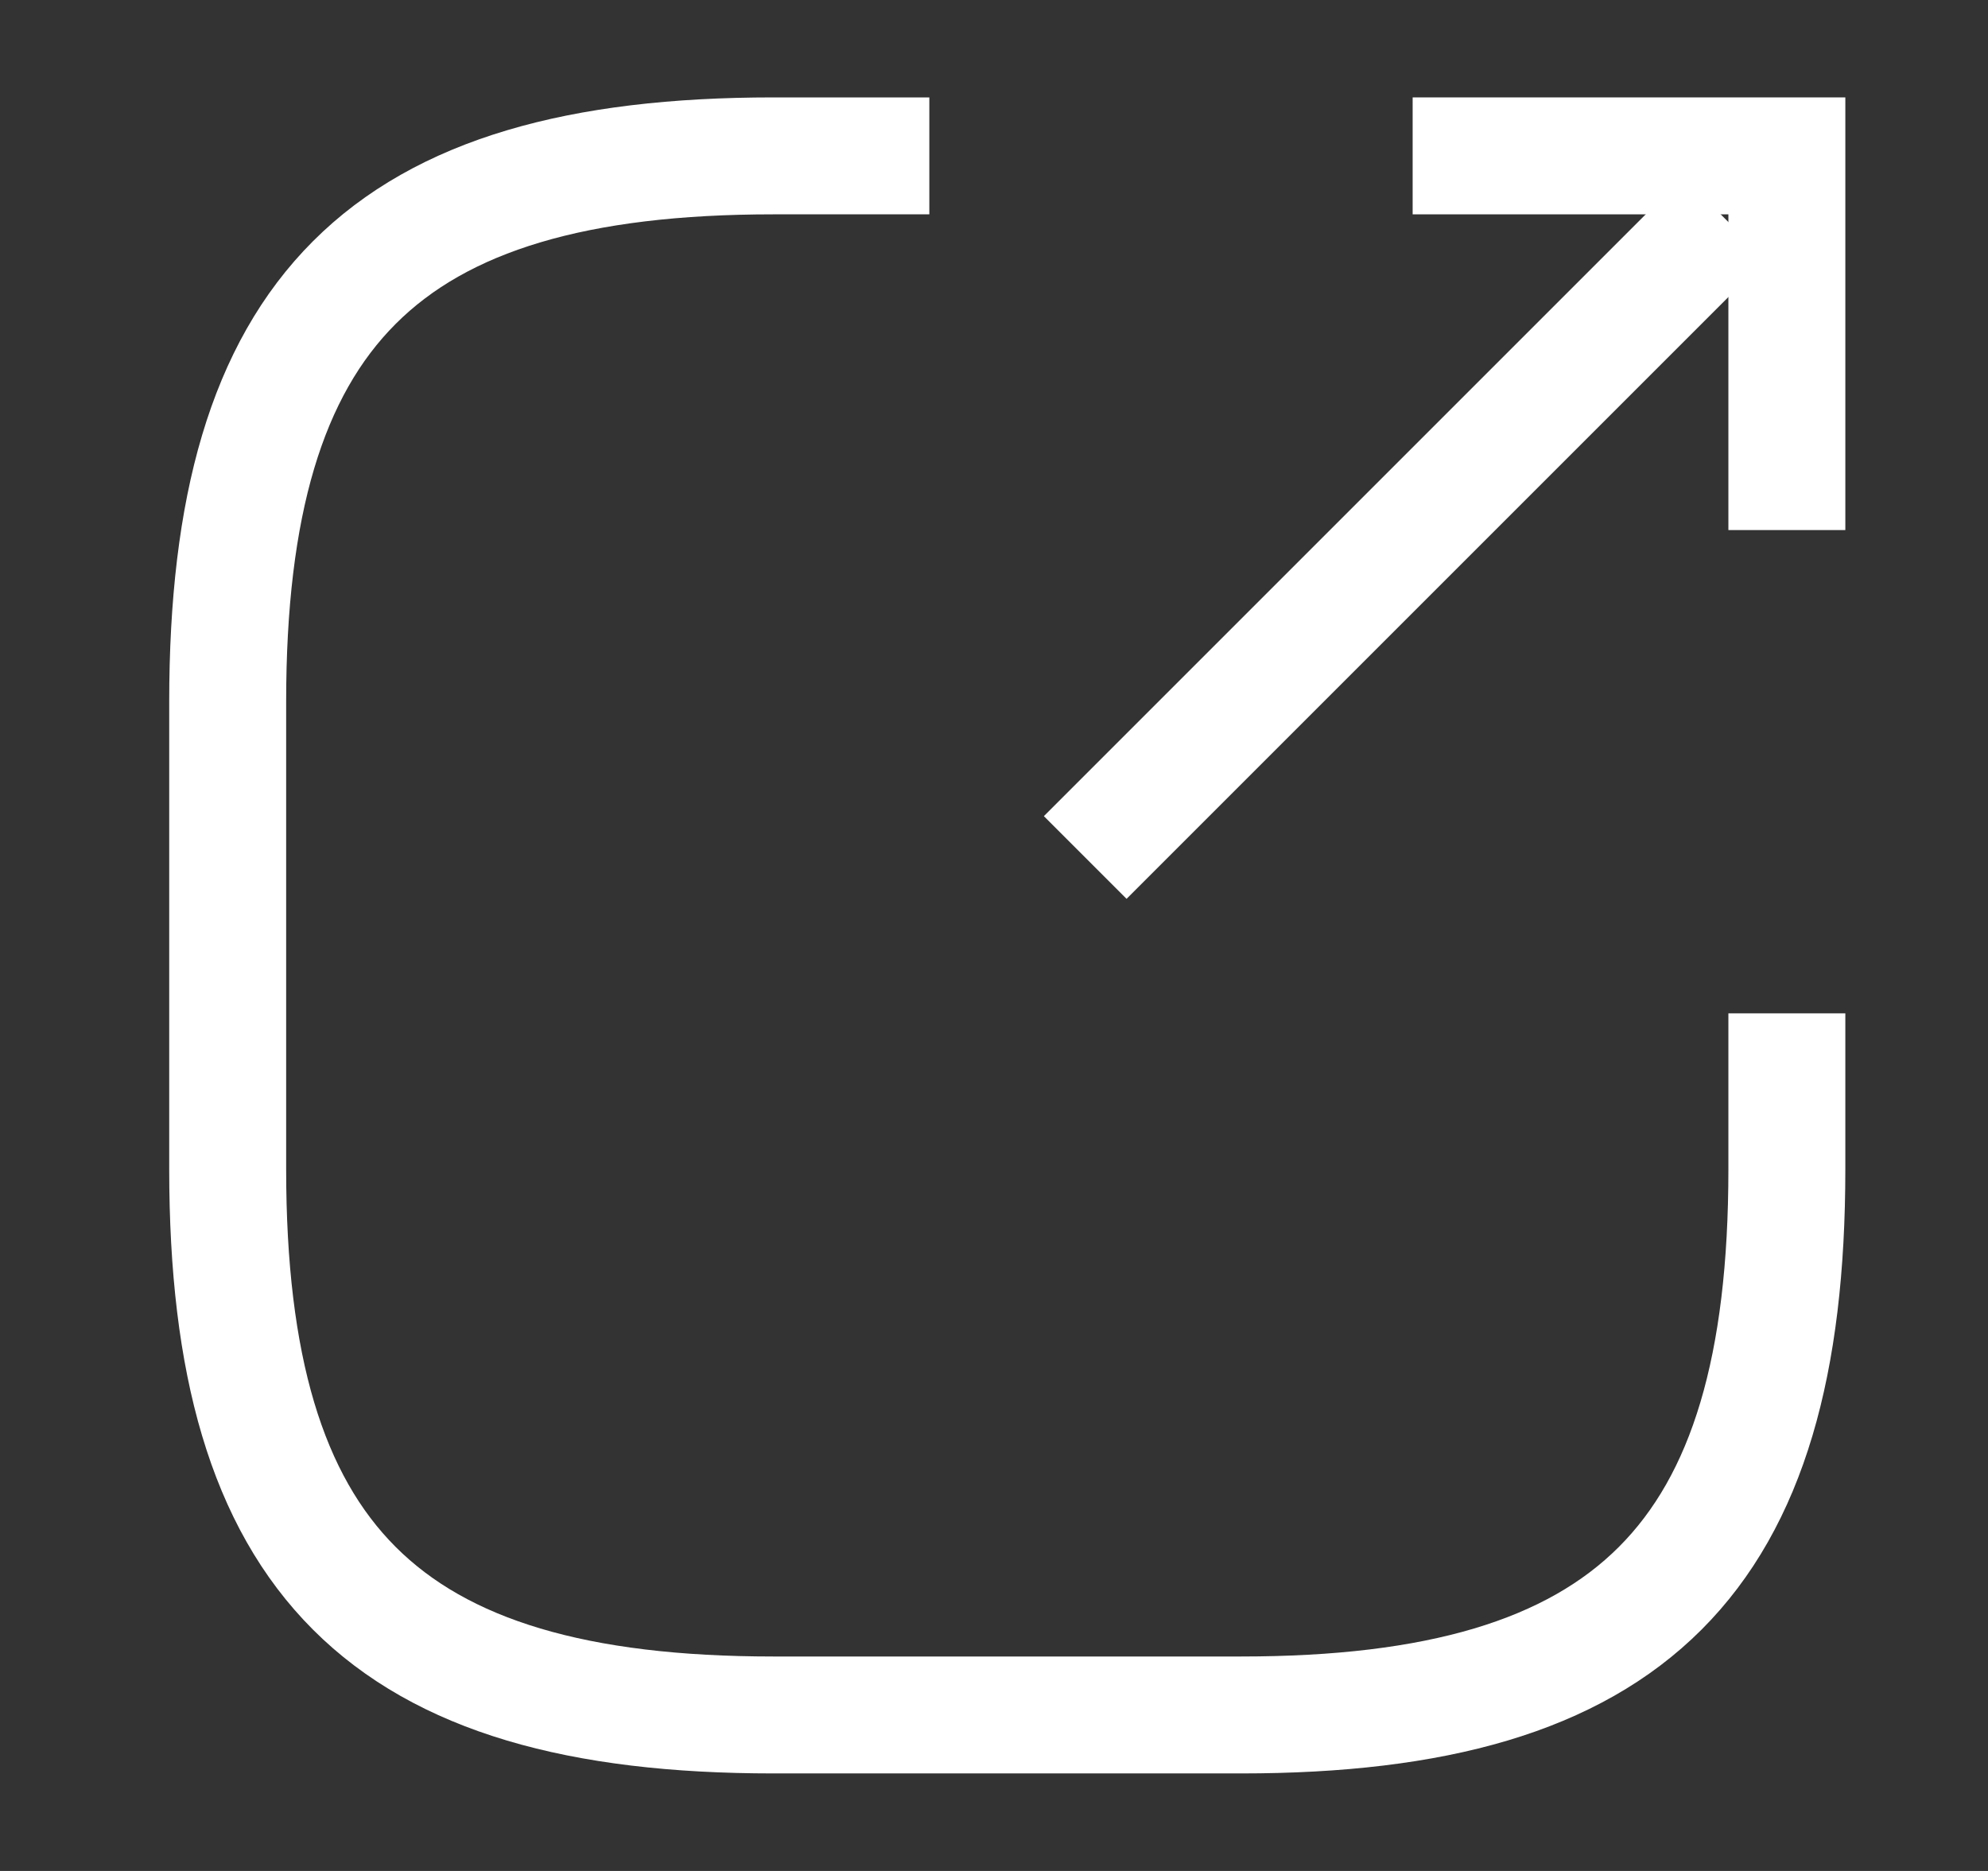 <svg width="17" height="16" viewBox="0 0 17 16" fill="none" xmlns="http://www.w3.org/2000/svg">
<rect x="0" y="0" width="17" height="16" fill="#333333" stroke="none"/>
<path d="M9.28 7.333L14.747 1.866" stroke="white" strokeLinecap="round" strokeLinejoin="round"/>
<path d="M15.28 4.533V1.333H12.08" stroke="white" strokeLinecap="round" strokeLinejoin="round"/>
<path d="M7.947 1.333H6.613C3.28 1.333 1.947 2.666 1.947 6V10C1.947 13.333 3.28 14.666 6.613 14.666H10.613C13.947 14.666 15.28 13.333 15.28 10V8.666" stroke="white" strokeLinecap="round" strokeLinejoin="round"/>
</svg>
